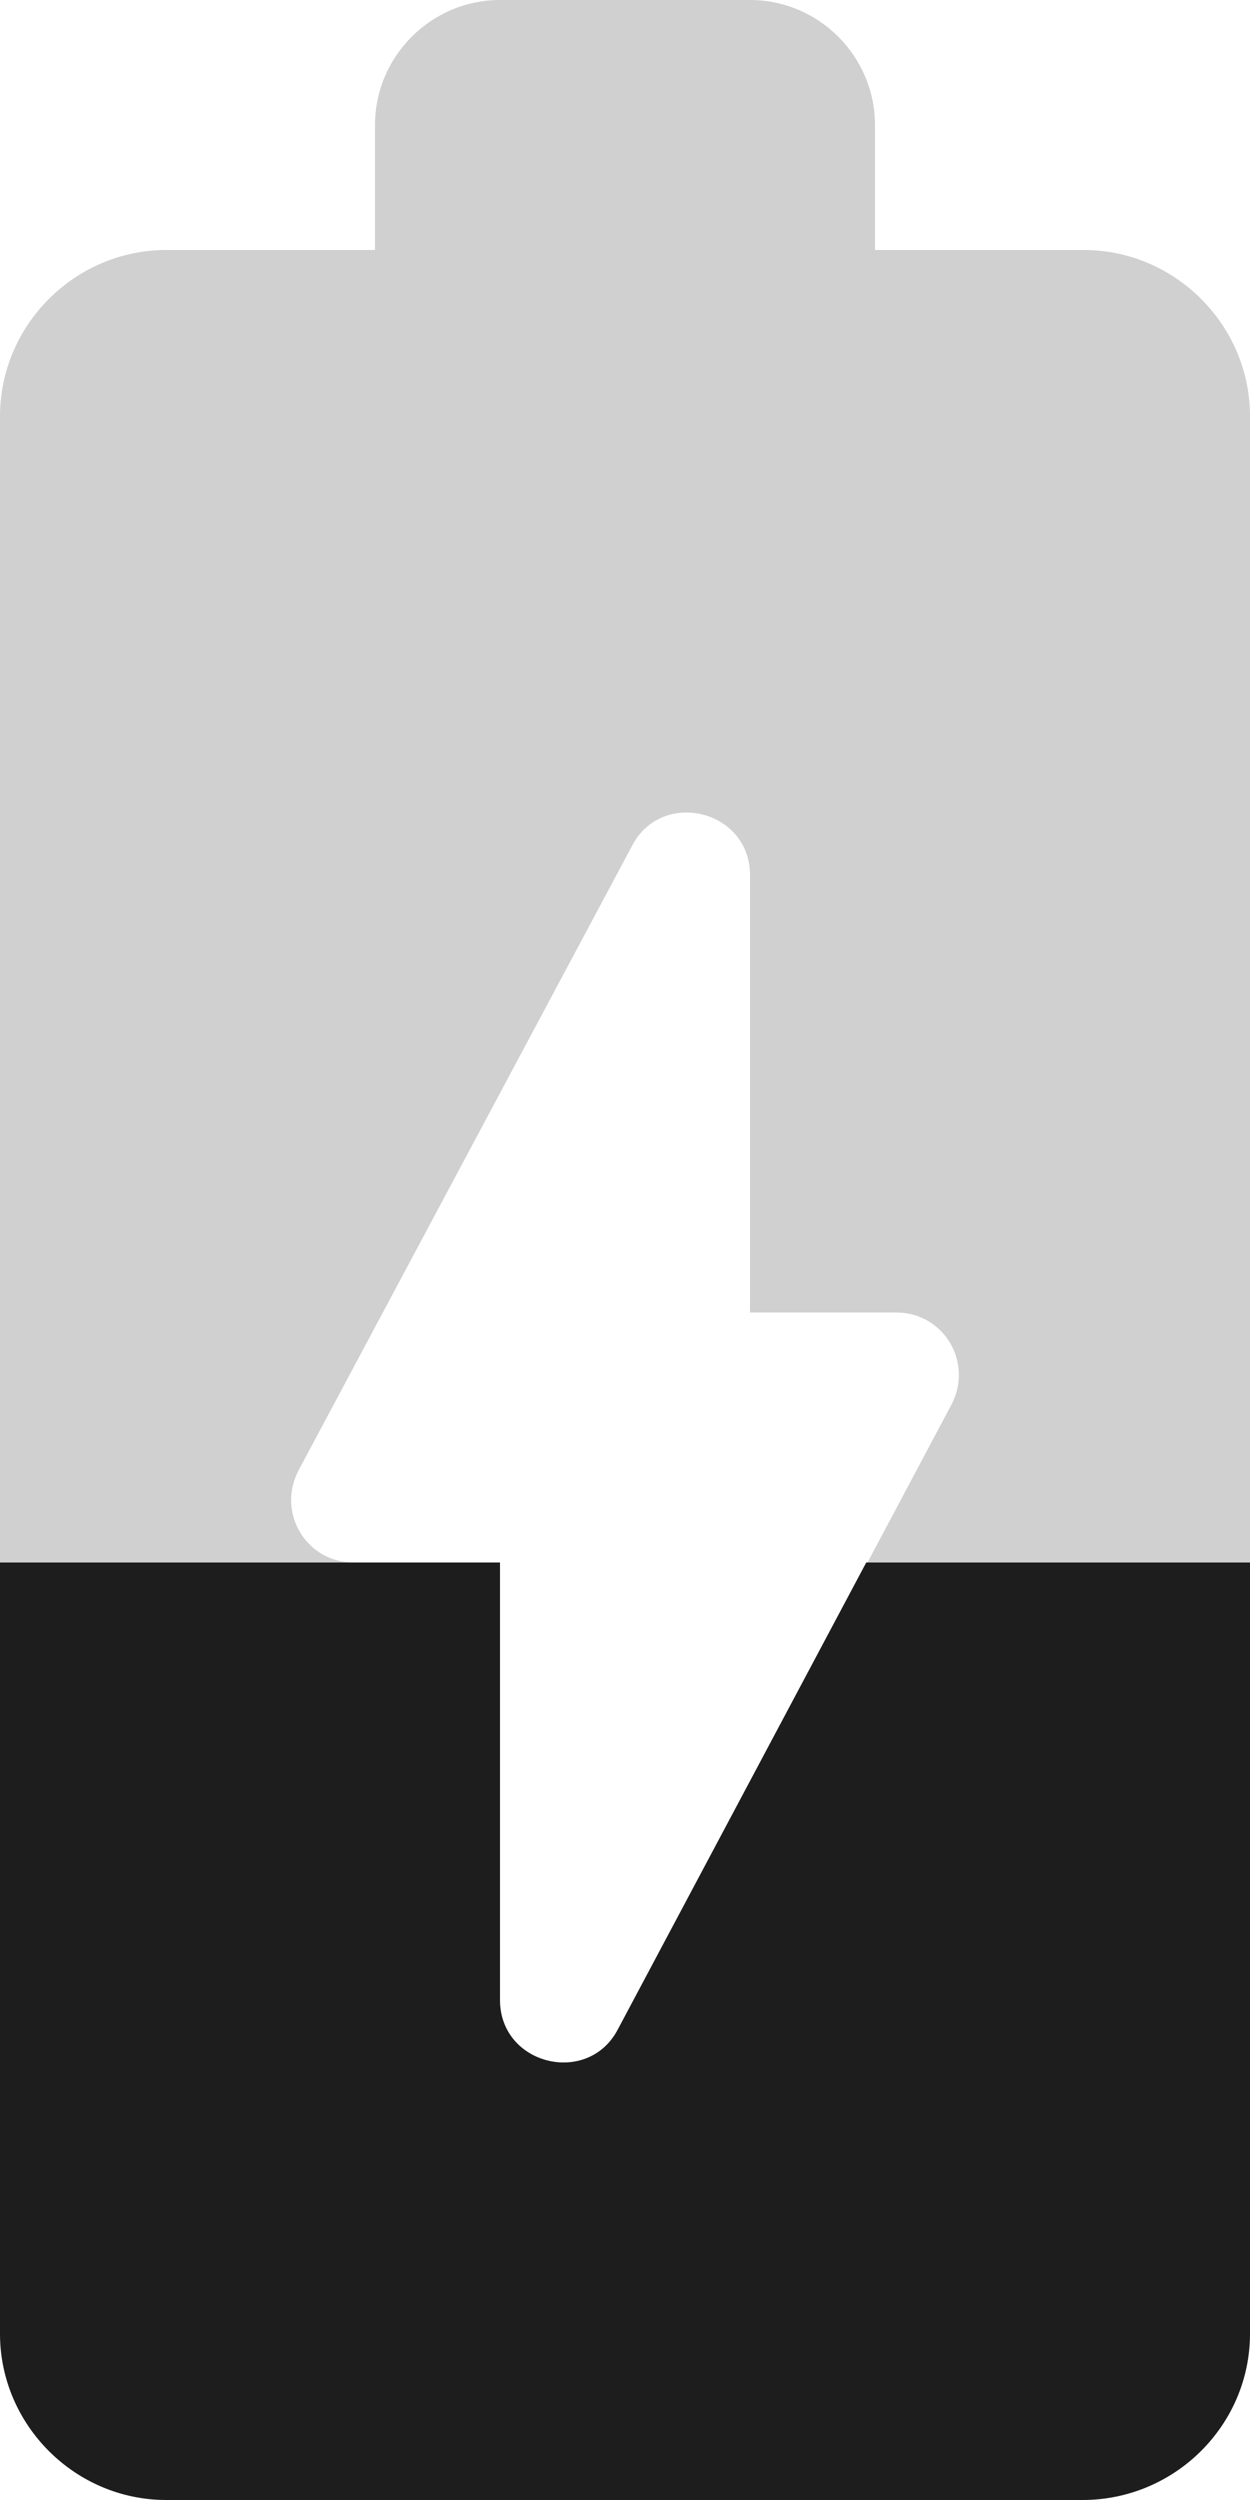 <?xml version="1.0" encoding="UTF-8"?>
<svg width="10px" height="20px" viewBox="0 0 10 20" version="1.1" xmlns="http://www.w3.org/2000/svg" xmlns:xlink="http://www.w3.org/1999/xlink">
    <!-- Generator: Sketch 52.5 (67469) - http://www.bohemiancoding.com/sketch -->
    <title>battery_charging_30</title>
    <desc>Created with Sketch.</desc>
    <g id="Icons" stroke="none" stroke-width="1" fill="none" fill-rule="evenodd">
        <g id="Rounded" transform="translate(-413, -1706)">
            <g id="Device" transform="translate(100, 1650)">
                <g id="-Round-/-Device-/-battery_charging_30" transform="translate(306, 54)">
                    <g transform="translate(0, 0)">
                        <polygon id="Path" points="0 0 24 0 24 24 0 24"></polygon>
                        <path d="M15.67,4 L14,4 L14,3 C14,2.45 13.55,2 13,2 L11,2 C10.45,2 10,2.45 10,3 L10,4 L8.33,4 C7.6,4 7,4.6 7,5.33 L7,14.5 L9.83,14.5 C9.45,14.5 9.21,14.1 9.39,13.76 L12.06,8.76 C12.3,8.31 13,8.48 13,9 L13,12.5 L14.17,12.5 C14.55,12.5 14.79,12.9 14.61,13.24 L13.94,14.5 L17,14.5 L17,5.33 C17,4.6 16.4,4 15.67,4 Z" id="🔹Secondary-Color" fill="#D0D0D0"></path>
                        <path d="M11.94,18.24 C11.7,18.69 11,18.52 11,18 L11,14.5 L7,14.5 L7,20.67 C7,21.4 7.6,22 8.33,22 L15.66,22 C16.4,22 17,21.4 17,20.67 L17,14.5 L13.93,14.5 L11.94,18.24 Z" id="🔹Primary-Color" fill="#1D1D1D"></path>
                    </g>
                </g>
            </g>
        </g>
    </g>
</svg>